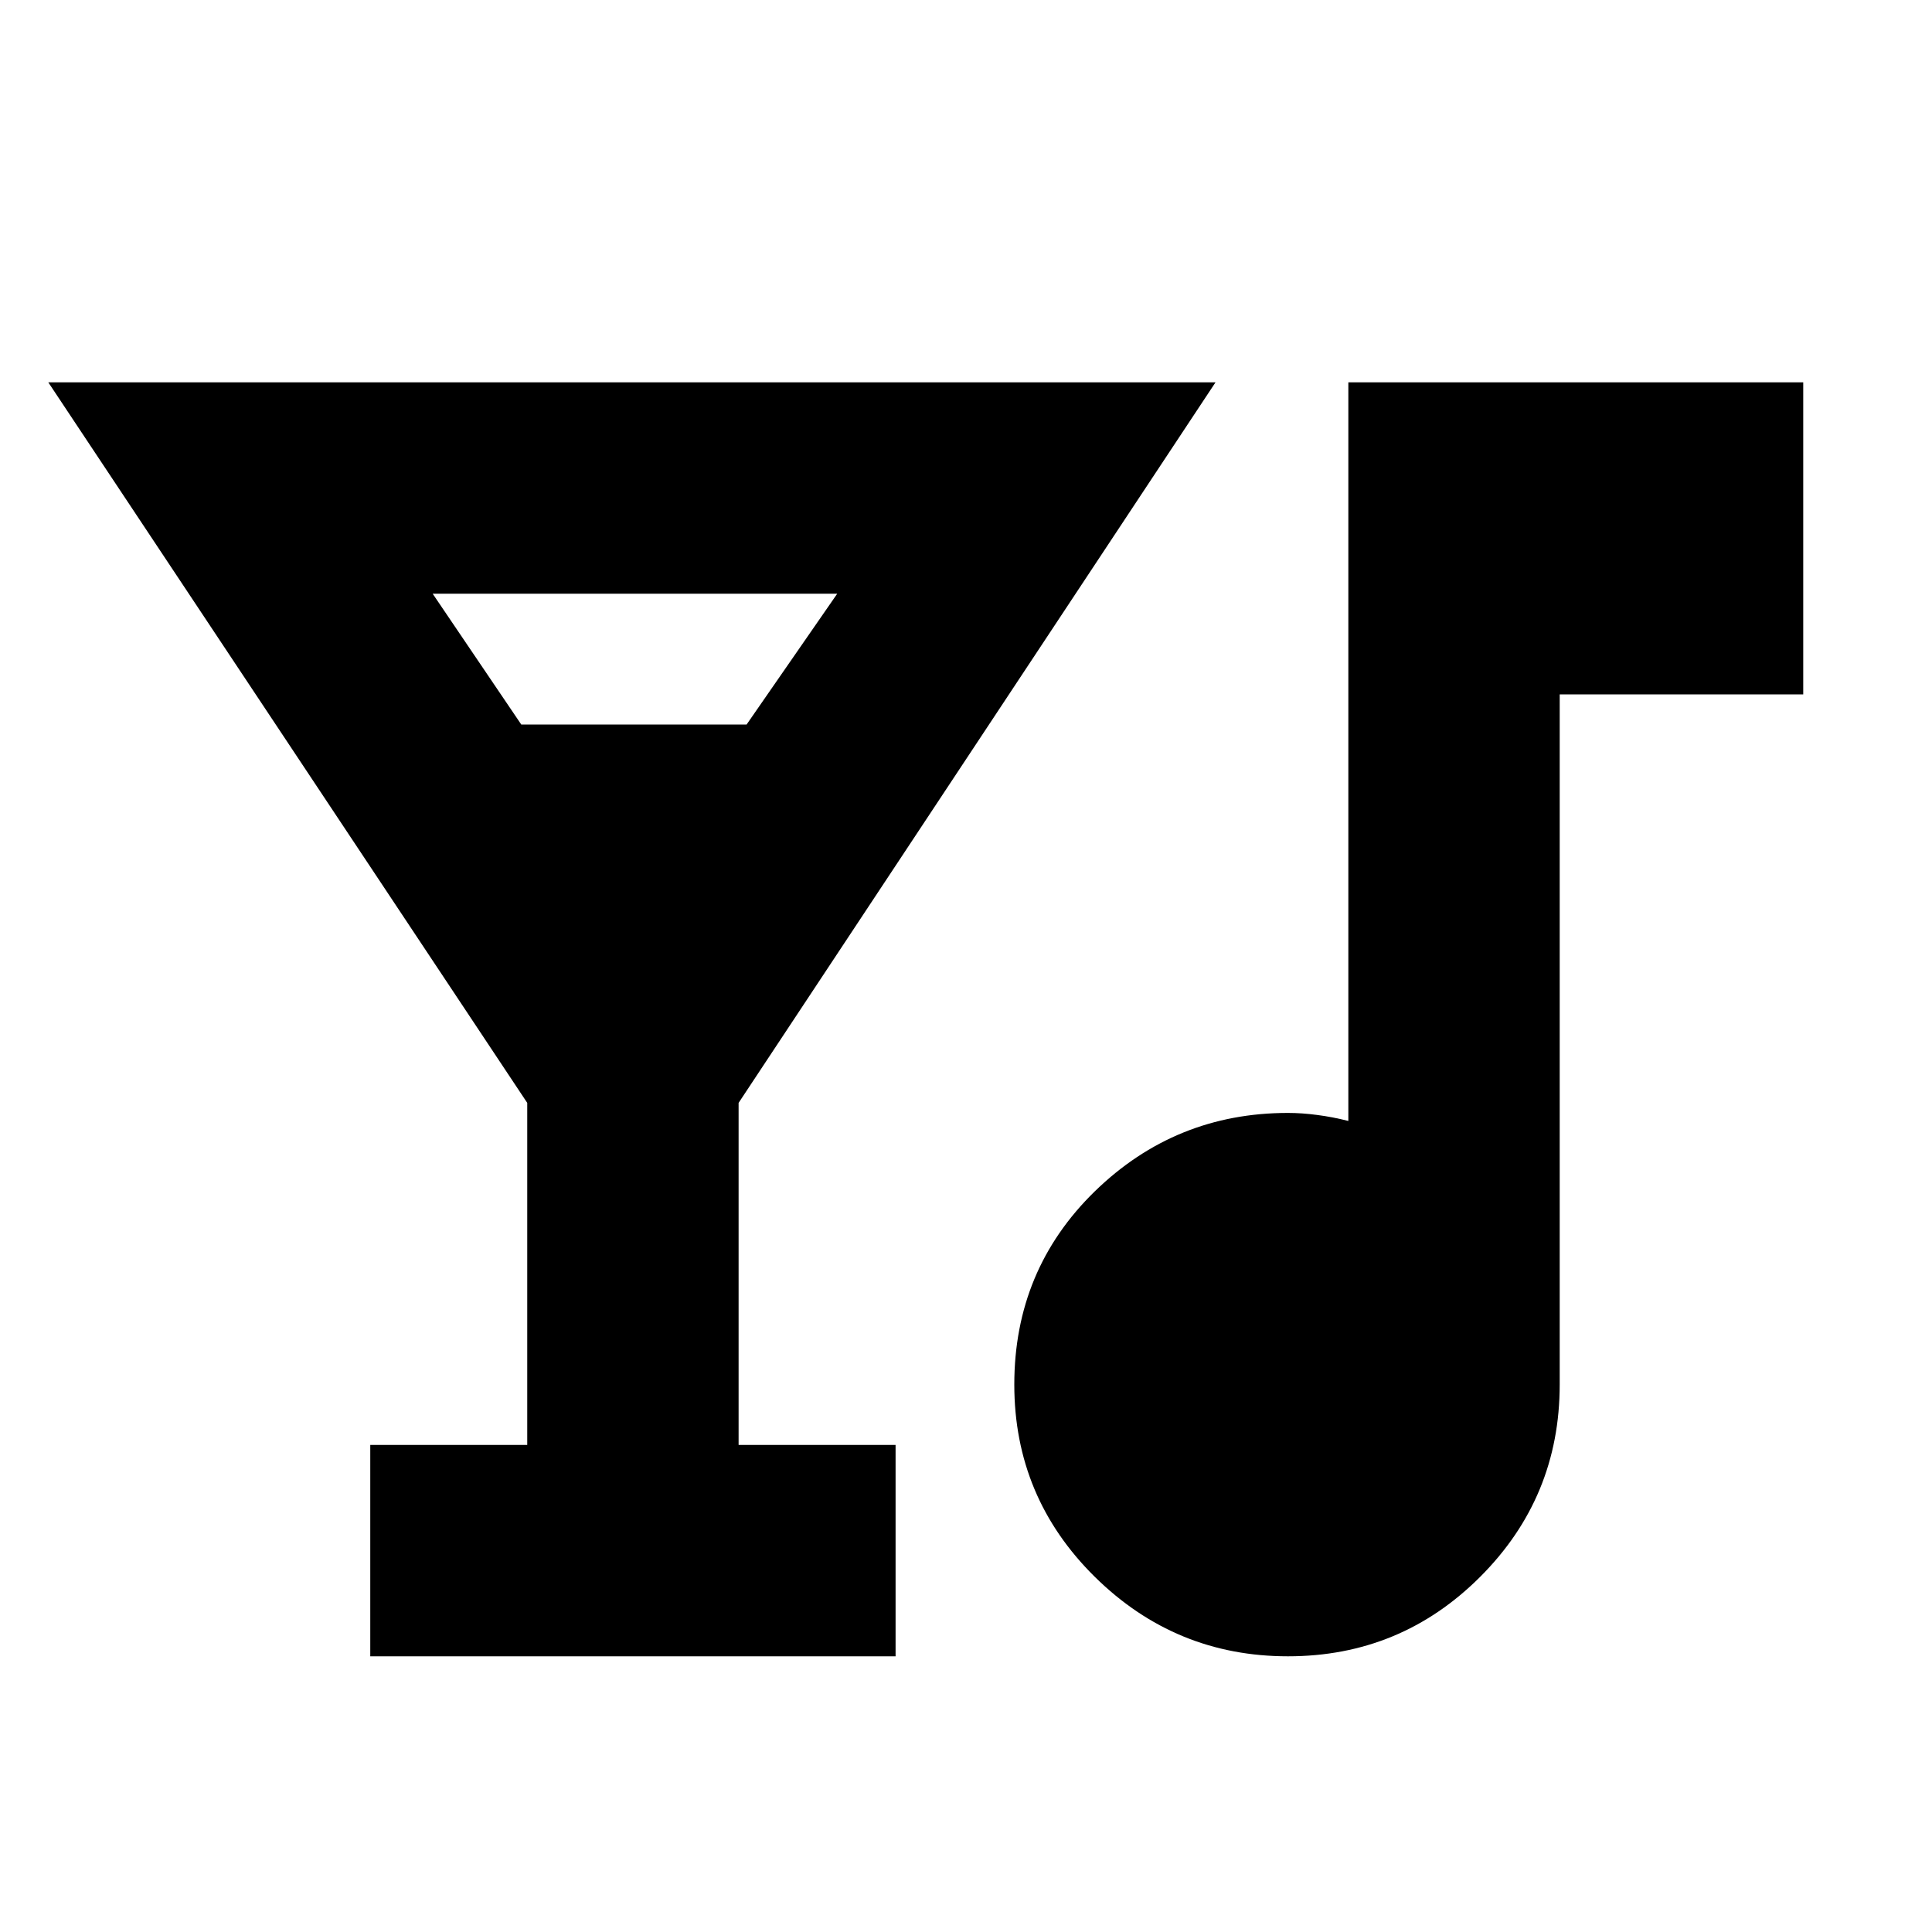 <svg xmlns="http://www.w3.org/2000/svg" height="20" width="20"><path d="M3.833 17.146V14.958H5.458V11.417L0.5 3.958H12.583L7.646 11.417V14.958H9.271V17.146ZM5.396 7.5H7.729L8.667 6.146H4.479ZM13.333 17.146Q12.167 17.146 11.333 16.323Q10.5 15.5 10.5 14.333Q10.5 13.146 11.333 12.333Q12.167 11.521 13.333 11.521Q13.479 11.521 13.635 11.542Q13.792 11.562 13.958 11.604V3.958H18.667V7.188H16.146V14.333Q16.146 15.5 15.323 16.323Q14.5 17.146 13.333 17.146Z"/></svg>
